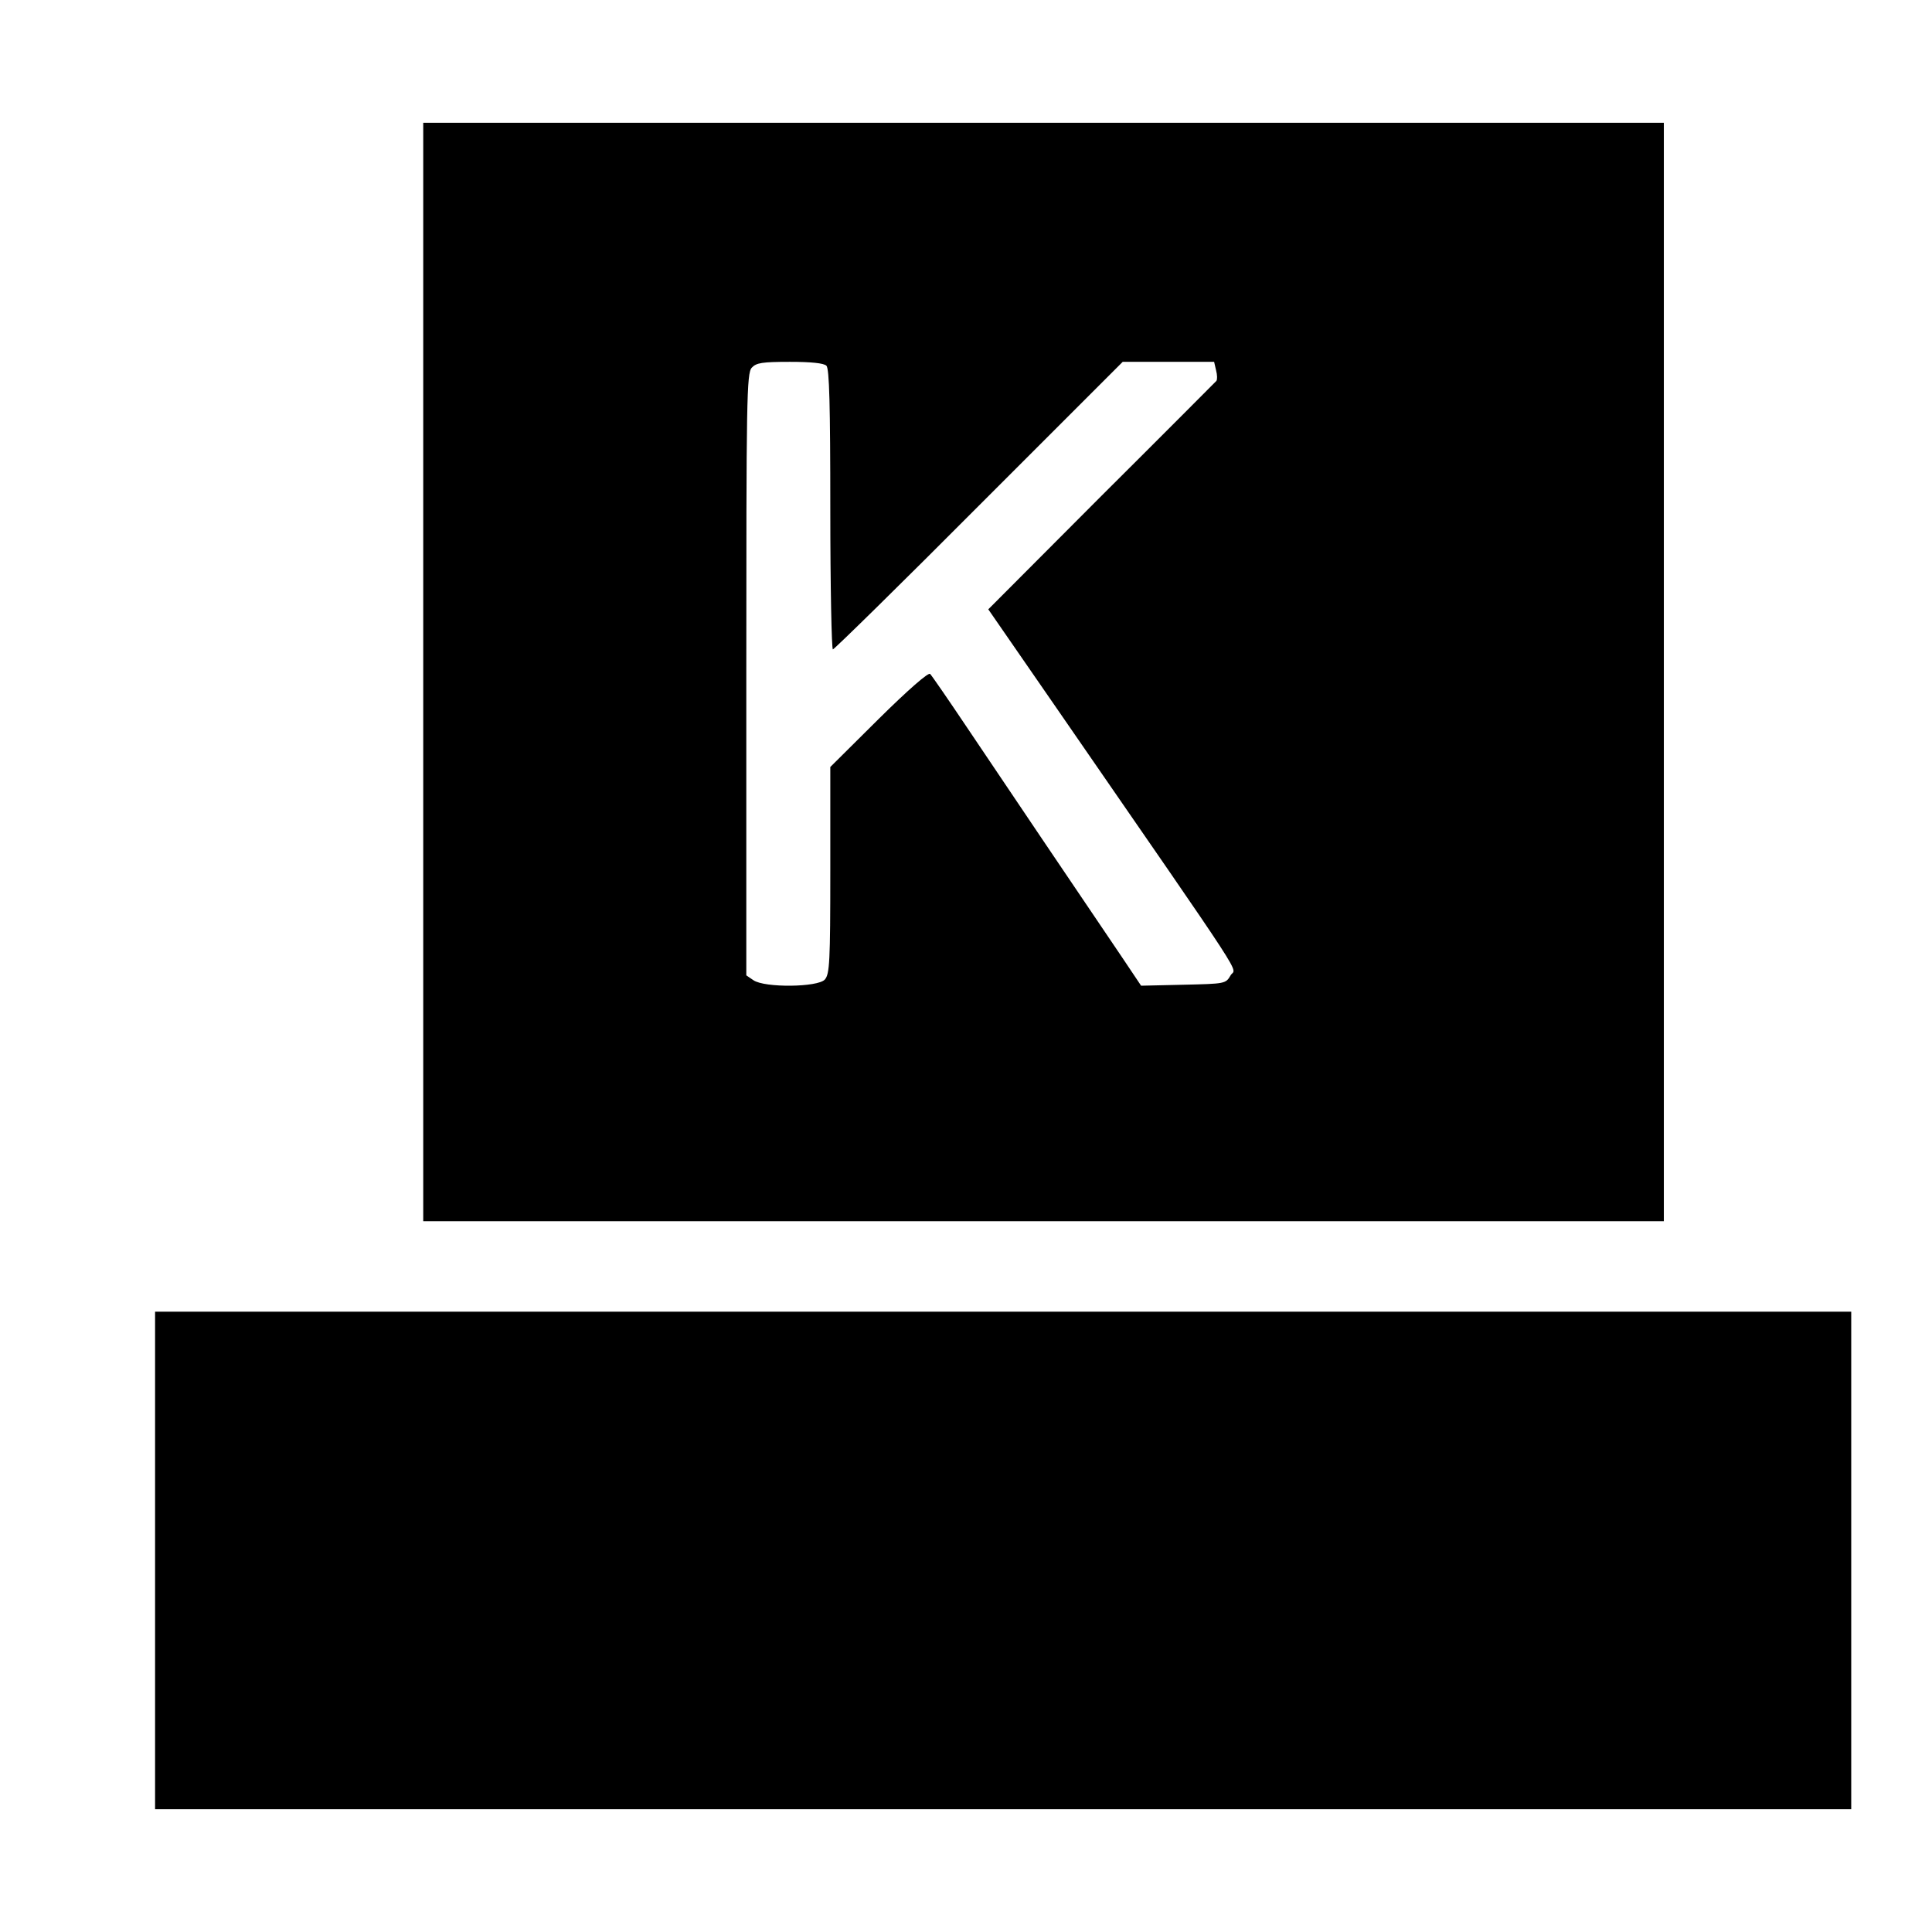 <?xml version="1.0" standalone="no"?>
<!DOCTYPE svg PUBLIC "-//W3C//DTD SVG 20010904//EN"
 "http://www.w3.org/TR/2001/REC-SVG-20010904/DTD/svg10.dtd">
<svg version="1.0" xmlns="http://www.w3.org/2000/svg"
 width="598pt" height="598pt" viewBox="0 0 598 598"
 preserveAspectRatio="xMidYMid meet">

<g transform="translate(0,598) scale(0.1,-0.1)"
fill="#000000" stroke="none">
<path d="M1310 3900 l0 -1700 1920 0 1920 0 0 1700 0 1700 -1920 0 -1920 0 0
-1700z m1248 948 c9 -9 12 -122 12 -445 0 -238 4 -433 8 -433 4 0 208 200 452
445 l445 445 141 0 142 0 6 -26 c4 -15 4 -29 1 -33 -3 -3 -163 -164 -356 -356
l-350 -351 217 -314 c606 -878 549 -790 533 -819 -15 -26 -17 -26 -146 -29
l-131 -3 -59 88 c-118 174 -379 561 -481 713 -57 85 -108 159 -113 164 -5 6
-69 -50 -159 -139 l-150 -149 0 -320 c0 -283 -2 -321 -17 -338 -22 -24 -186
-26 -221 -2 l-22 15 0 931 c0 853 1 933 17 950 14 15 32 18 118 18 65 0 105
-4 113 -12z"/>
<path d="M480 1150 l0 -770 2625 0 2625 0 0 770 0 770 -2625 0 -2625 0 0 -770z"/>
</g>
</svg>
